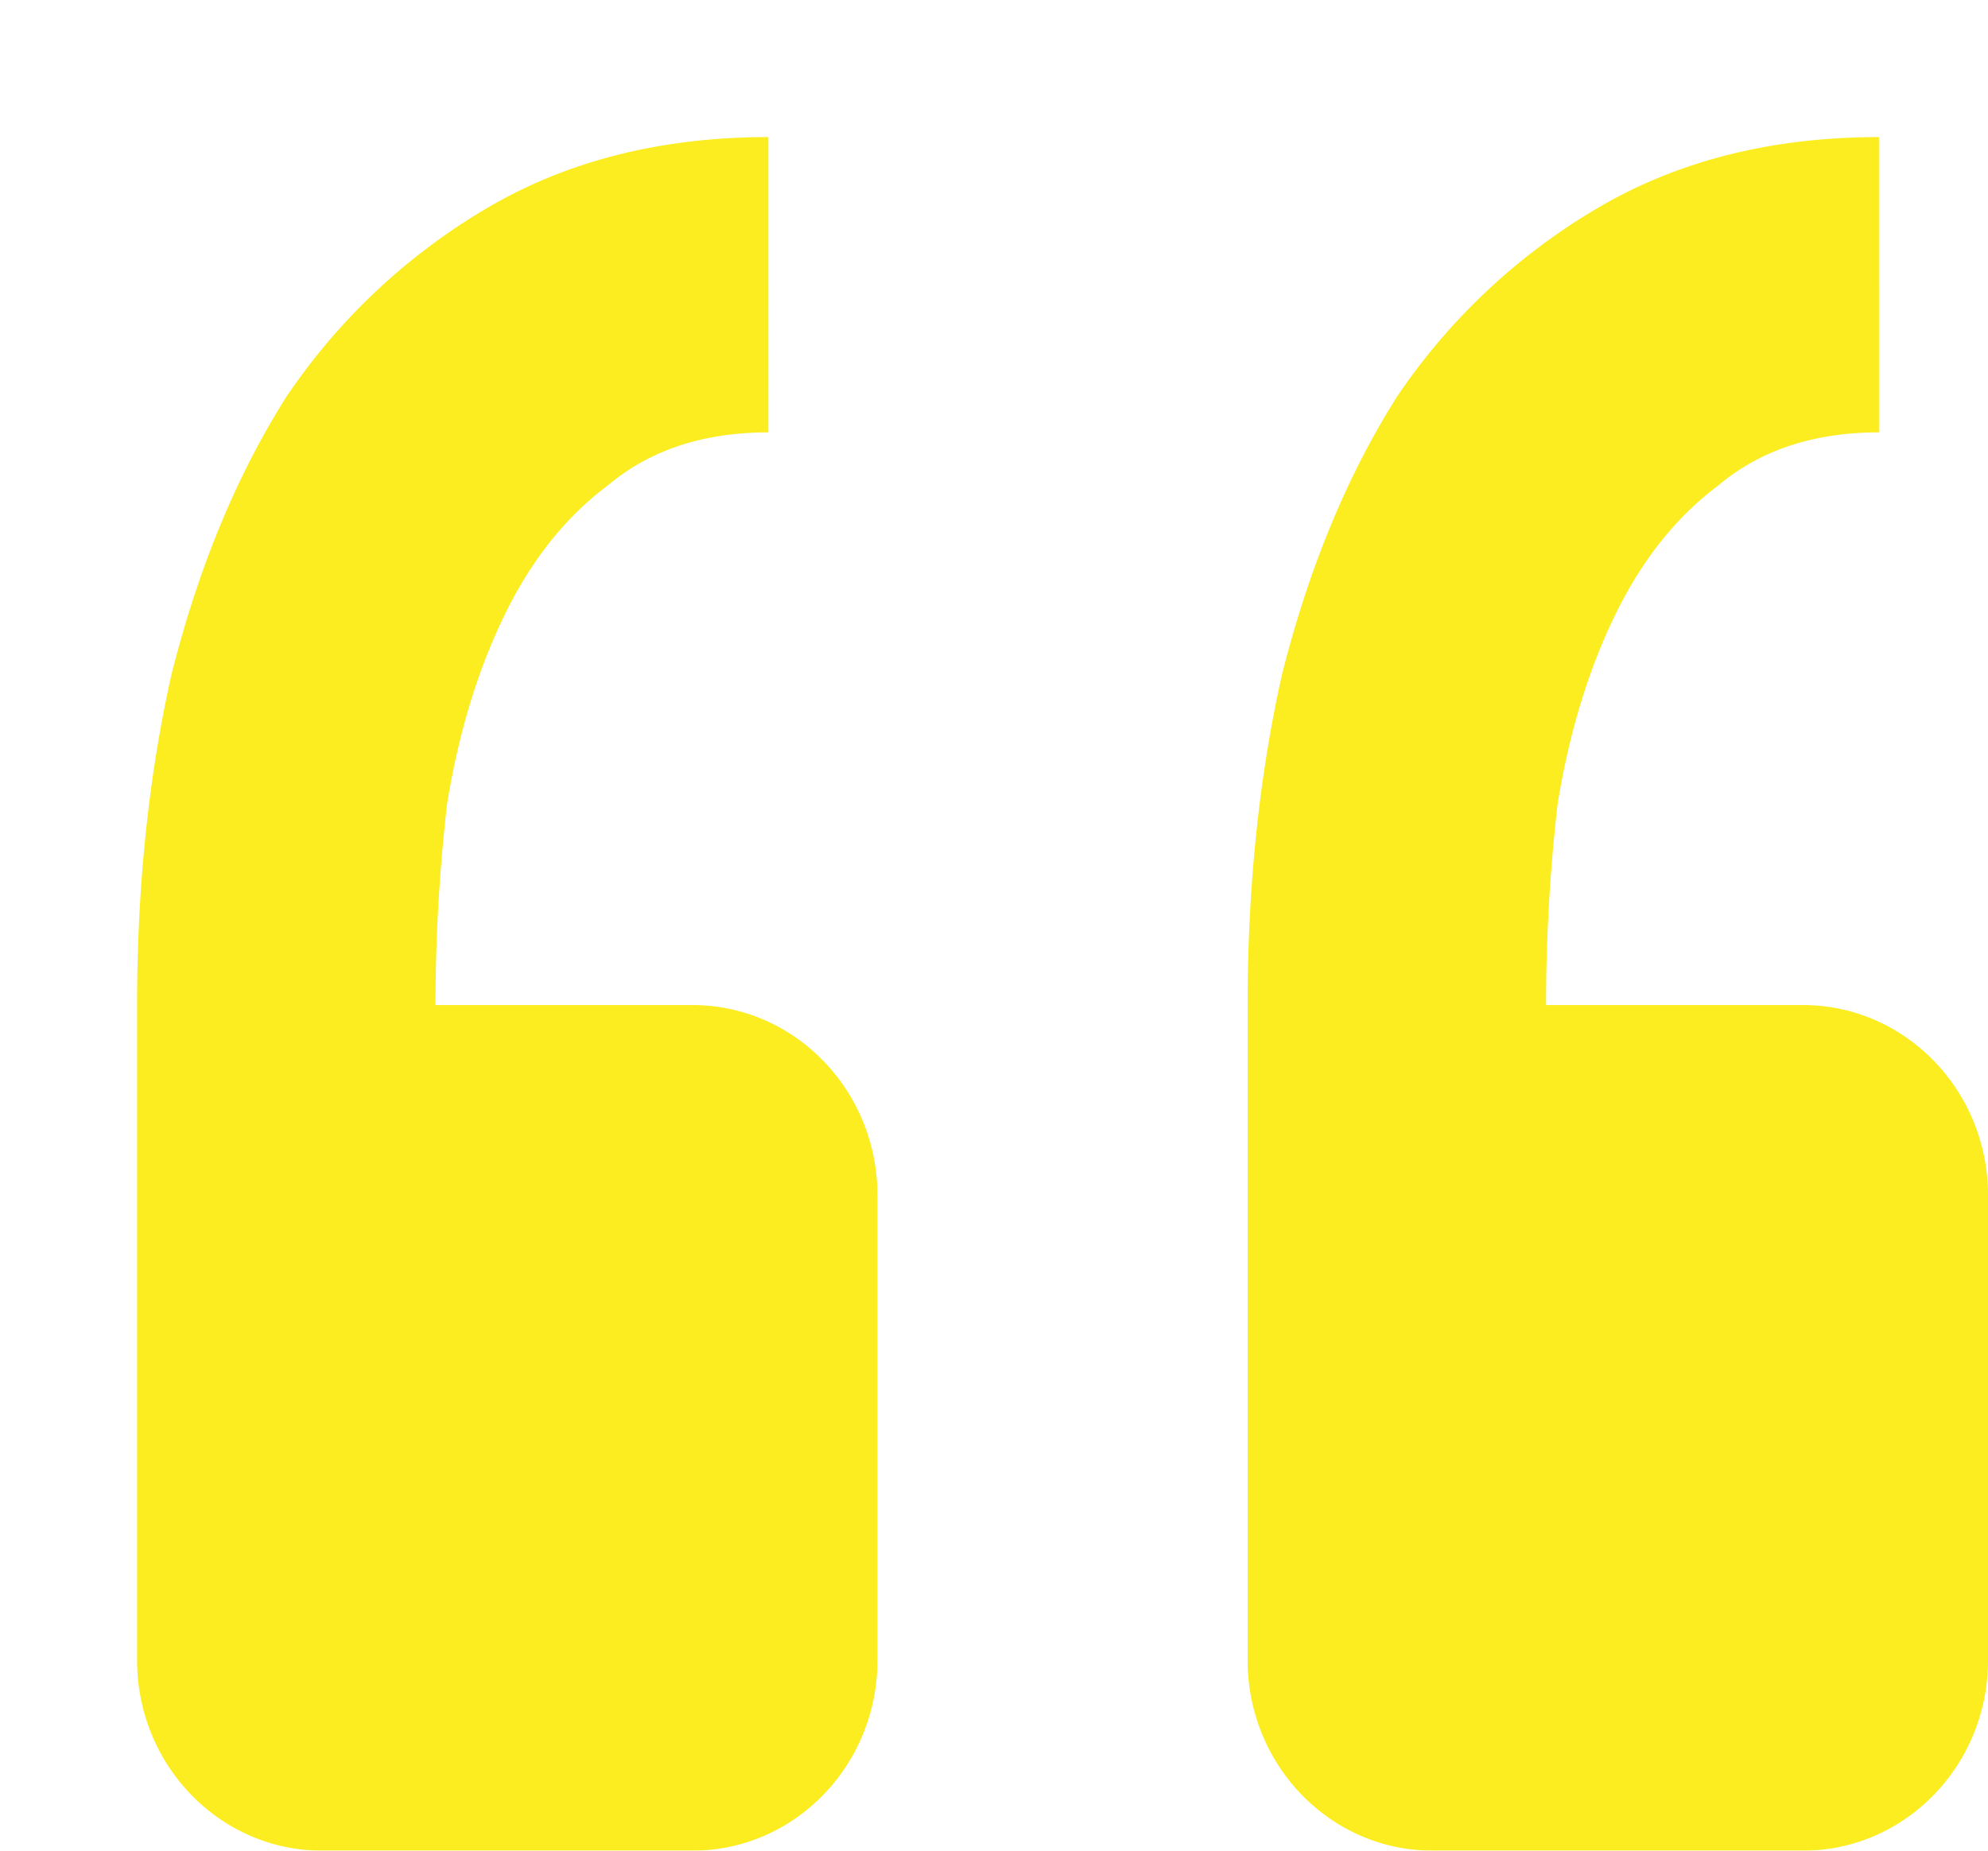 <svg xmlns="http://www.w3.org/2000/svg" width="29" height="27" fill="none"><g fill="#FBED1F" filter="url(#a)"><path d="M24.3 25c1.491 0 2.7-1.244 2.7-2.778V15.44c0-1.534-1.209-2.777-2.7-2.777h-3.747c0-.977.056-1.953.168-2.929.167-1.034.446-1.952.837-2.756.39-.804.893-1.436 1.507-1.895.614-.517 1.395-.775 2.344-.775V0c-1.563 0-2.93.345-4.102 1.034a9.07 9.07 0 0 0-2.93 2.756c-.726 1.148-1.284 2.498-1.675 4.048-.335 1.493-.502 3.1-.502 4.824v9.56c0 1.534 1.209 2.778 2.7 2.778h5.4ZM8.1 25c1.491 0 2.7-1.244 2.7-2.778V15.44c0-1.534-1.209-2.777-2.7-2.777H4.353c0-.977.056-1.953.168-2.929.167-1.034.446-1.952.837-2.756.39-.804.893-1.436 1.507-1.895.614-.517 1.395-.775 2.344-.775V0C7.647 0 6.28.345 5.107 1.034a9.069 9.069 0 0 0-2.93 2.756C1.45 4.938.893 6.288.502 7.838.167 9.331 0 10.938 0 12.662v9.56C0 23.756 1.209 25 2.7 25h5.4Z"/></g><defs><filter id="a" width="29" height="27" x="0" y="0" color-interpolation-filters="sRGB" filterUnits="userSpaceOnUse"><feFlood flood-opacity="0" result="BackgroundImageFix"/><feColorMatrix in="SourceAlpha" result="hardAlpha" values="0 0 0 0 0 0 0 0 0 0 0 0 0 0 0 0 0 0 127 0"/><feOffset dx="2" dy="2"/><feComposite in2="hardAlpha" operator="out"/><feColorMatrix values="0 0 0 0 0.239 0 0 0 0 0.663 0 0 0 0 0.957 0 0 0 1 0"/><feBlend in2="BackgroundImageFix" result="effect1_dropShadow_84_8150"/><feBlend in="SourceGraphic" in2="effect1_dropShadow_84_8150" result="shape"/></filter></defs></svg>